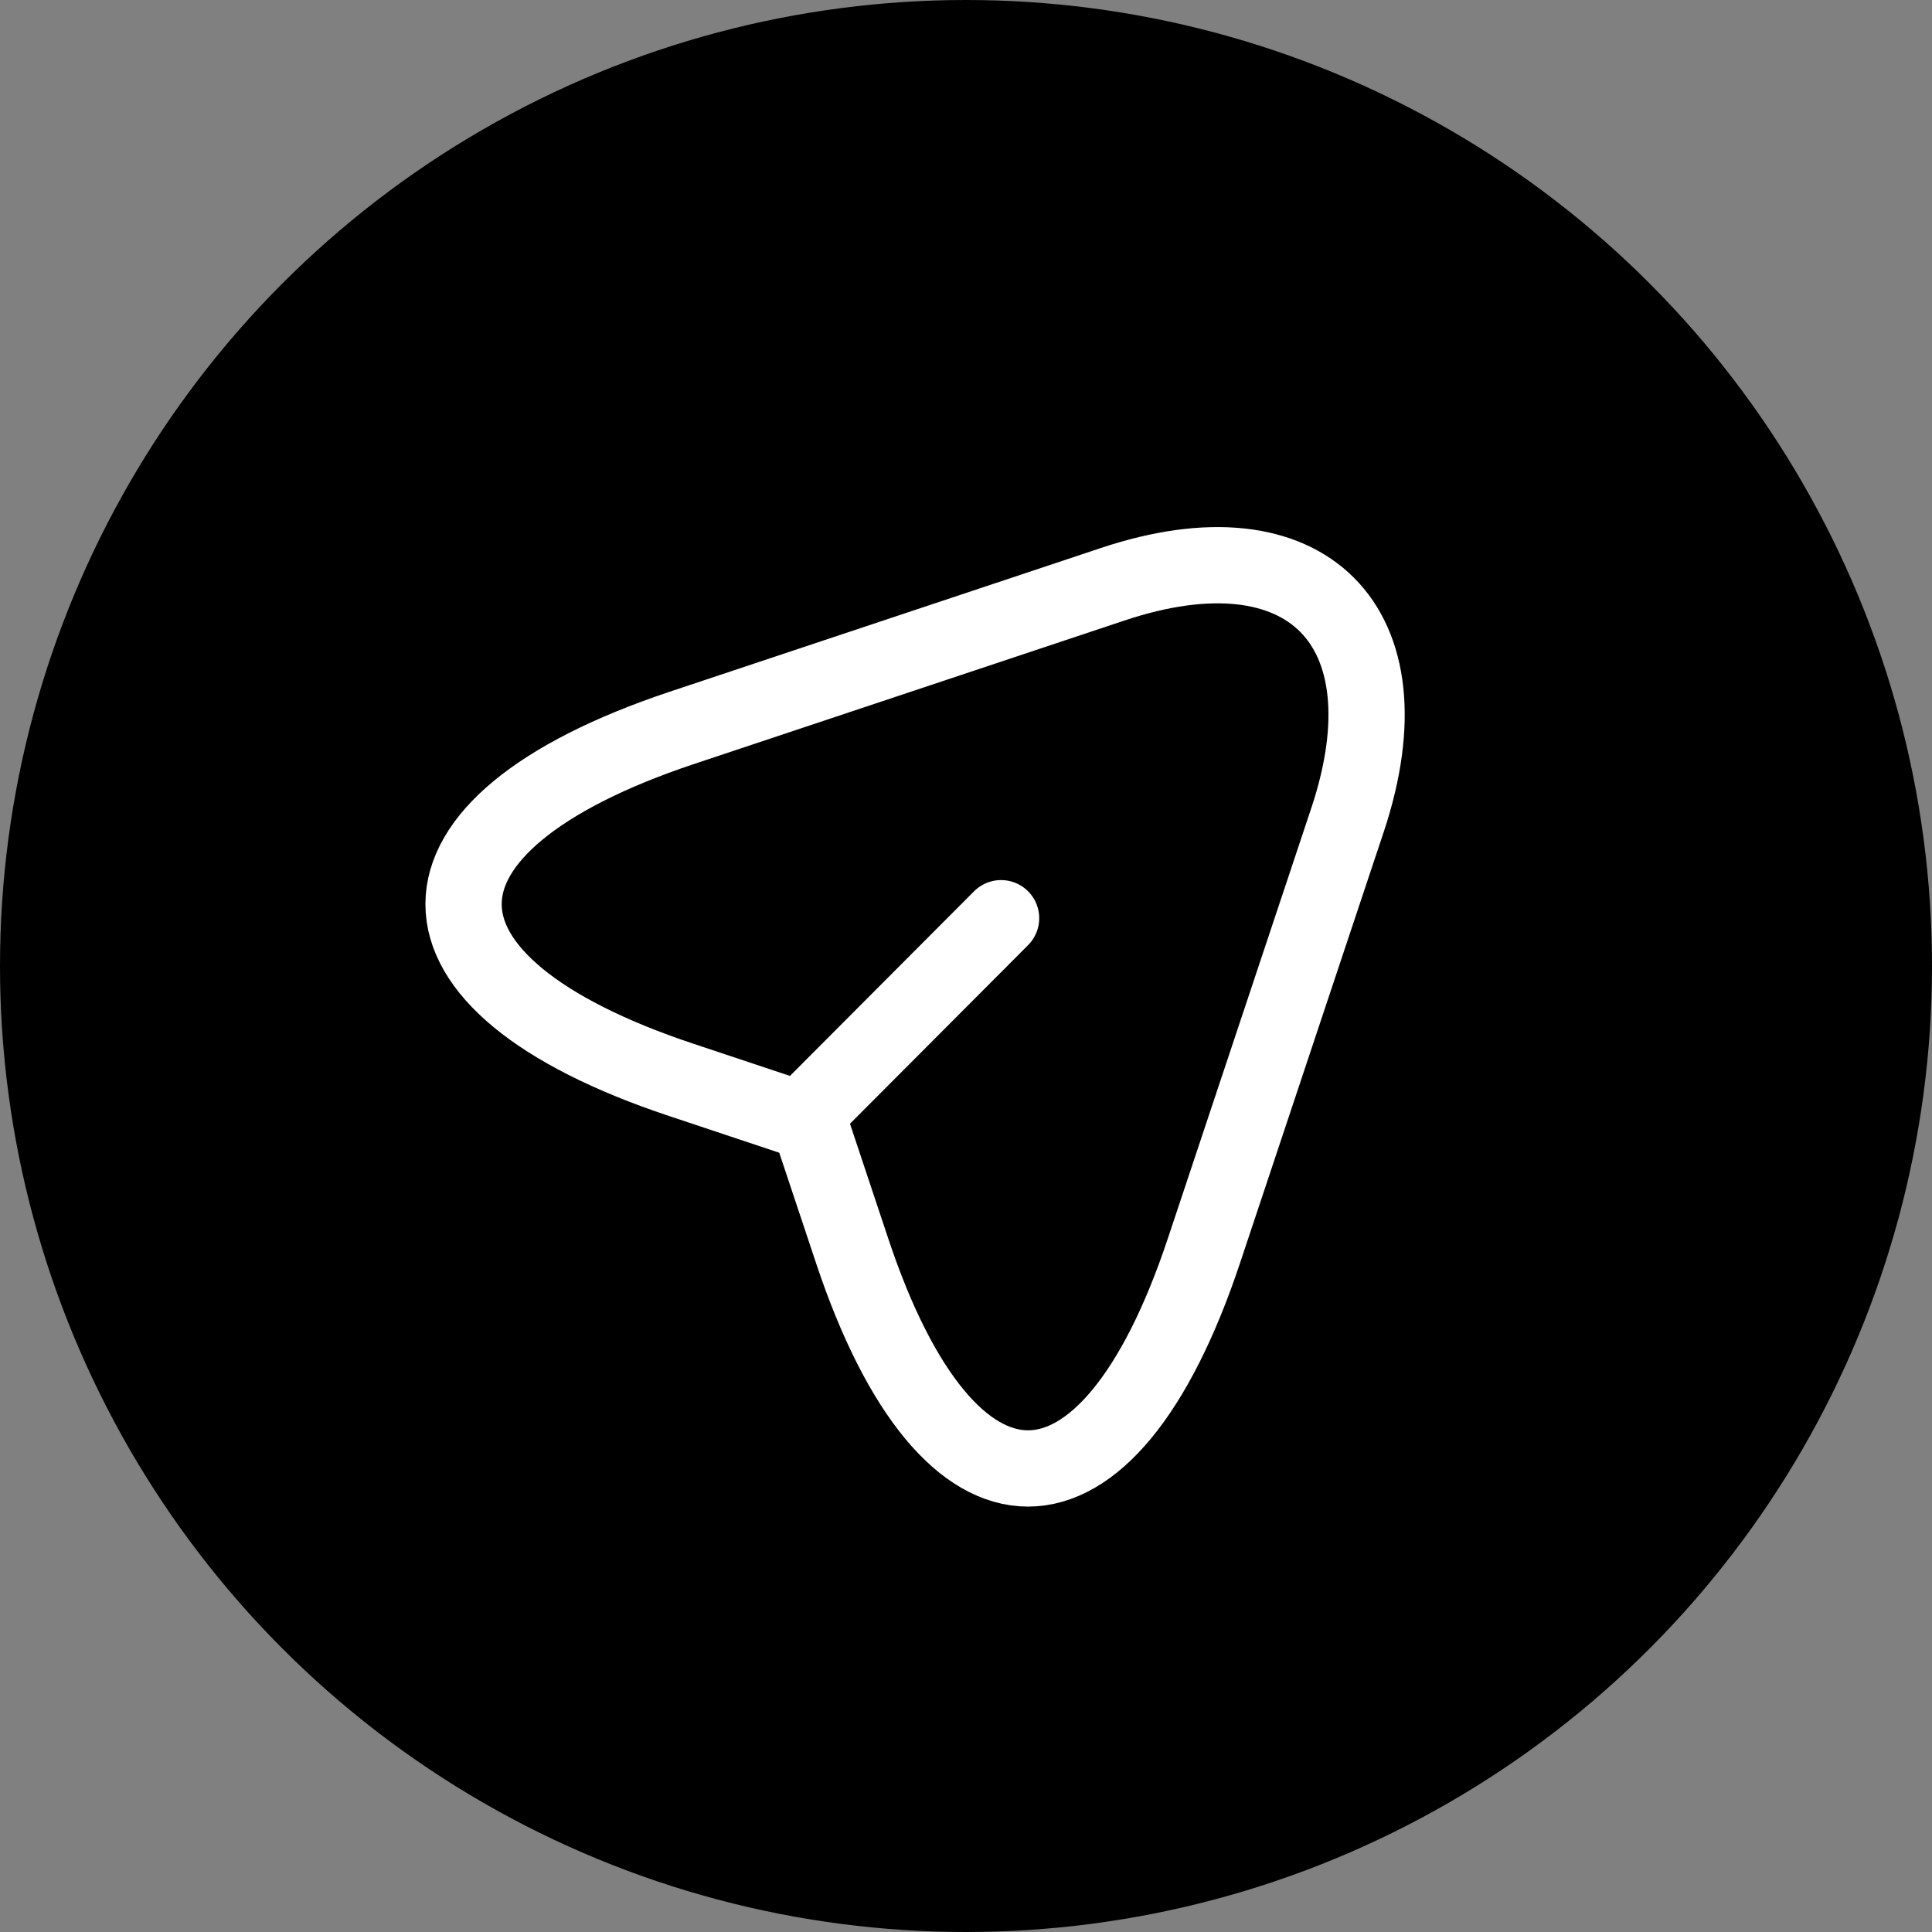 <svg width="38" height="38" viewBox="0 0 38 38" fill="none" xmlns="http://www.w3.org/2000/svg">
<rect x="0" y="0" width="38" height="38" fill="#808080" stroke="none"/>
<circle cx="19" cy="19" r="19" fill="black"/>
<path d="M13.4 14.32L21.89 11.49C25.7 10.22 27.77 12.3 26.51 16.11L23.68 24.6C21.78 30.31 18.66 30.31 16.76 24.6L15.92 22.08L13.4 21.24C7.69 19.34 7.69 16.23 13.4 14.32Z" stroke="white" stroke-width="1.5" stroke-linecap="round" stroke-linejoin="round"/>
<path d="M16.11 21.65L19.69 18.06" stroke="white" stroke-width="1.5" stroke-linecap="round" stroke-linejoin="round"/>
</svg>
